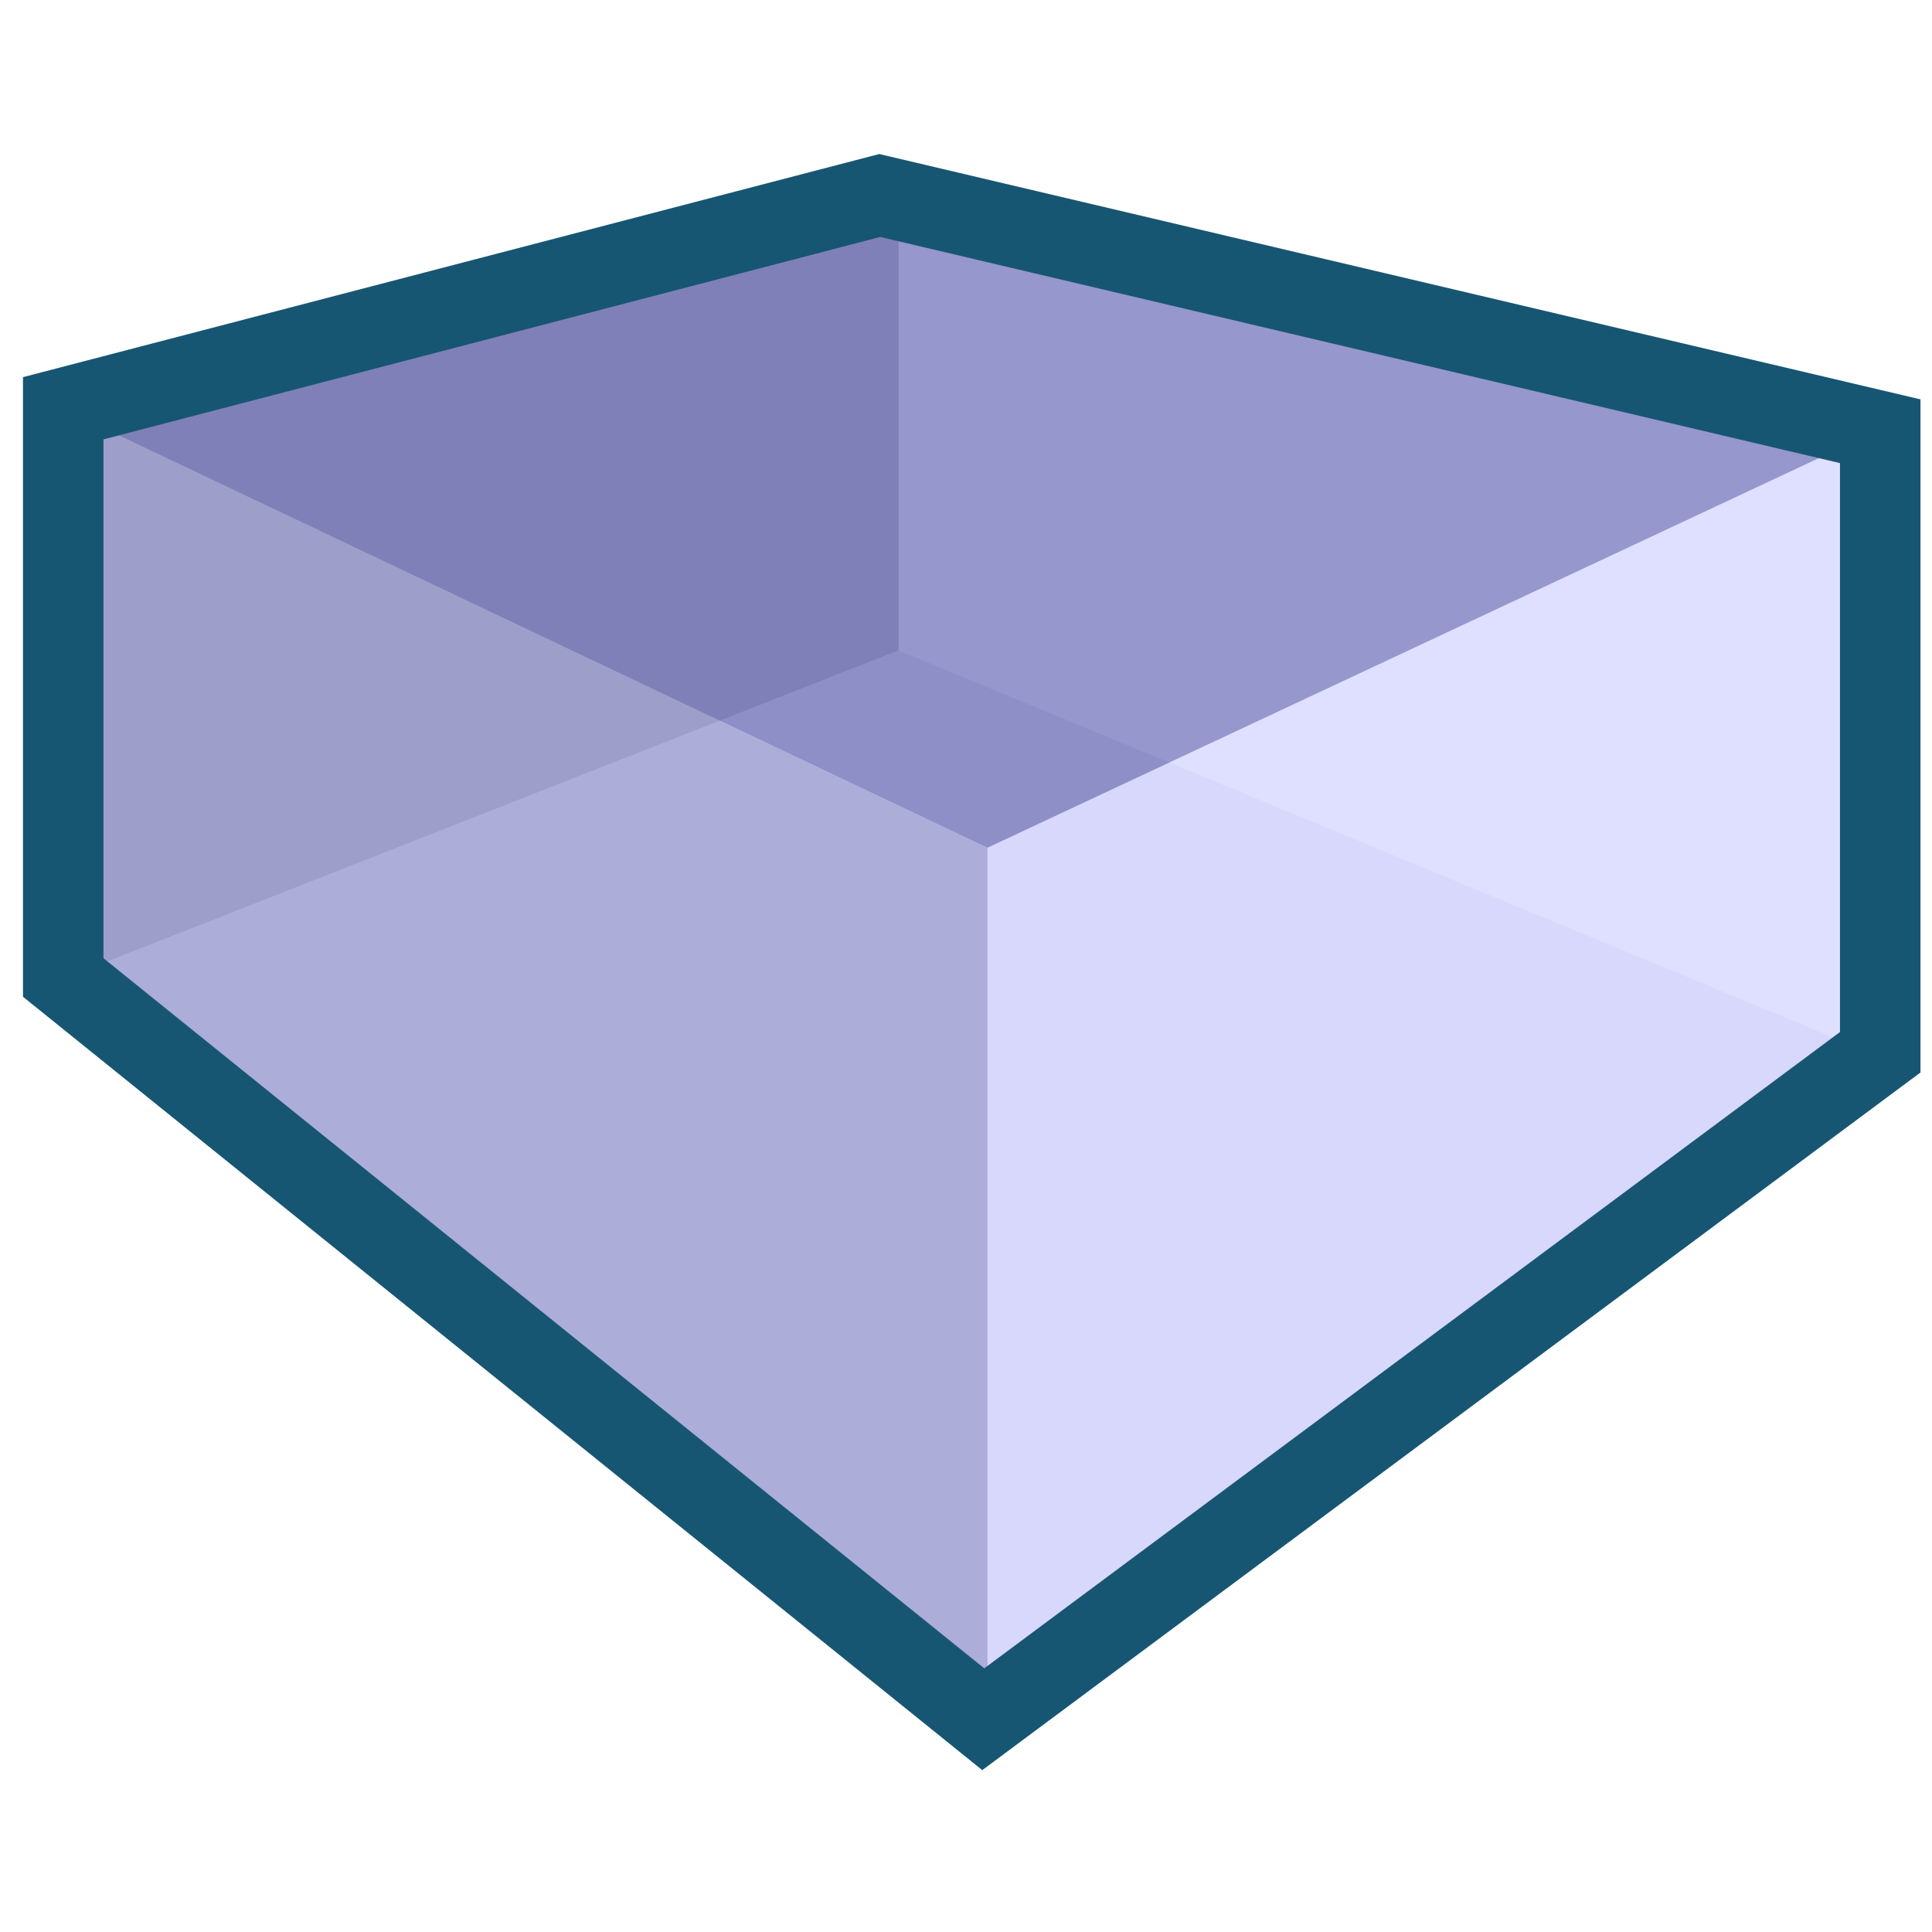 <?xml version="1.0" encoding="UTF-8" standalone="no"?>
<!-- Created with Inkscape (http://www.inkscape.org/) -->
<svg
   xmlns:dc="http://purl.org/dc/elements/1.1/"
   xmlns:cc="http://creativecommons.org/ns#"
   xmlns:rdf="http://www.w3.org/1999/02/22-rdf-syntax-ns#"
   xmlns:svg="http://www.w3.org/2000/svg"
   xmlns="http://www.w3.org/2000/svg"
   xmlns:sodipodi="http://sodipodi.sourceforge.net/DTD/sodipodi-0.dtd"
   xmlns:inkscape="http://www.inkscape.org/namespaces/inkscape"
   width="48px"
   height="48px"
   id="svg3175"
   sodipodi:version="0.32"
   inkscape:version="0.46"
   sodipodi:docname="build_room.svg"
   inkscape:output_extension="org.inkscape.output.svg.inkscape">
  <defs
     id="defs3177">
    <inkscape:perspective
       sodipodi:type="inkscape:persp3d"
       inkscape:vp_x="-40.980971 : 58.049396 : 1"
       inkscape:vp_y="5.8092102e-14 : 948.74733 : 0"
       inkscape:vp_z="101.06006 : 62.793131 : 1"
       inkscape:persp3d-origin="20.958678 : 17.388795 : 1"
       id="perspective3183" />
  </defs>
  <sodipodi:namedview
     id="base"
     pagecolor="#ffffff"
     bordercolor="#666666"
     borderopacity="1.0"
     inkscape:pageopacity="0.0"
     inkscape:pageshadow="2"
     inkscape:zoom="7"
     inkscape:cx="39.607769"
     inkscape:cy="19.983565"
     inkscape:current-layer="layer1"
     showgrid="true"
     inkscape:grid-bbox="true"
     inkscape:document-units="px"
     inkscape:window-width="939"
     inkscape:window-height="700"
     inkscape:window-x="1686"
     inkscape:window-y="170" />
  <g
     id="layer1"
     inkscape:label="Layer 1"
     inkscape:groupmode="layer">
    <g
       sodipodi:type="inkscape:box3d"
       style="opacity:1;fill:#e6e8ff;fill-opacity:0.758;stroke:#086894;stroke-width:2;stroke-miterlimit:4;stroke-dasharray:none;stroke-opacity:1"
       id="g3185"
       inkscape:perspectiveID="#perspective3183"
       inkscape:corner0="0.45181719 : 0.011852447 : 0 : 1"
       inkscape:corner7="-0.054560409 : -0.009665667 : 0.38066759 : 1">
      <path
         sodipodi:type="inkscape:box3dside"
         id="path3195"
         style="fill:#afafde;fill-rule:evenodd;stroke:none;stroke-width:1px;stroke-linecap:butt;stroke-linejoin:round;stroke-opacity:1"
         inkscape:box3dsidetype="13"
         d="M 1.683,24.274 L 24.533,42.657 L 46.501,26.166 L 22.327,16.158 L 1.683,24.274 z" />
      <path
         sodipodi:type="inkscape:box3dside"
         id="path3187"
         style="fill:#353564;fill-rule:evenodd;stroke:none;stroke-width:1px;stroke-linecap:butt;stroke-linejoin:round;stroke-opacity:1"
         inkscape:box3dsidetype="6"
         d="M 1.683,10.212 L 1.683,24.274 L 22.327,16.158 L 22.327,5.017 L 1.683,10.212 z" />
      <path
         sodipodi:type="inkscape:box3dside"
         id="path3197"
         style="fill:#e9e9ff;fill-rule:evenodd;stroke:none;stroke-width:1px;stroke-linecap:butt;stroke-linejoin:round;stroke-opacity:1"
         inkscape:box3dsidetype="11"
         d="M 22.327,5.017 L 46.501,10.771 L 46.501,26.166 L 22.327,16.158 L 22.327,5.017 z" />
      <path
         sodipodi:type="inkscape:box3dside"
         id="path3189"
         style="fill:#4d4d9f;fill-rule:evenodd;stroke:none;stroke-width:1px;stroke-linecap:butt;stroke-linejoin:round;stroke-opacity:1"
         inkscape:box3dsidetype="5"
         d="M 1.683,10.212 L 24.533,21.064 L 46.501,10.771 L 22.327,5.017 L 1.683,10.212 z" />
      <path
         sodipodi:type="inkscape:box3dside"
         id="path3193"
         style="fill:#d7d7ff;fill-rule:evenodd;stroke:none;stroke-width:1px;stroke-linecap:butt;stroke-linejoin:round;stroke-opacity:1"
         inkscape:box3dsidetype="14"
         d="M 24.533,21.064 L 24.533,42.657 L 46.501,26.166 L 46.501,10.771 L 24.533,21.064 z" />
      <path
         sodipodi:type="inkscape:box3dside"
         id="path3191"
         style="fill:#8686bf;fill-rule:evenodd;stroke:none;stroke-width:1px;stroke-linecap:butt;stroke-linejoin:round;stroke-opacity:1"
         inkscape:box3dsidetype="3"
         d="M 1.683,10.212 L 24.533,21.064 L 24.533,42.657 L 1.683,24.274 L 1.683,10.212 z" />
    </g>
    <path
       style="opacity:1;fill:#e6e8ff;fill-opacity:0.305;stroke:#175672;stroke-width:2;stroke-miterlimit:4;stroke-dasharray:none;stroke-opacity:1"
       d="M 1.571,10.143 L 1.571,24.286 L 24.429,42.714 L 46.714,26.143 L 46.714,10.714 L 21.857,4.857 L 1.571,10.143 z"
       id="path3213" />
  </g>
</svg>
